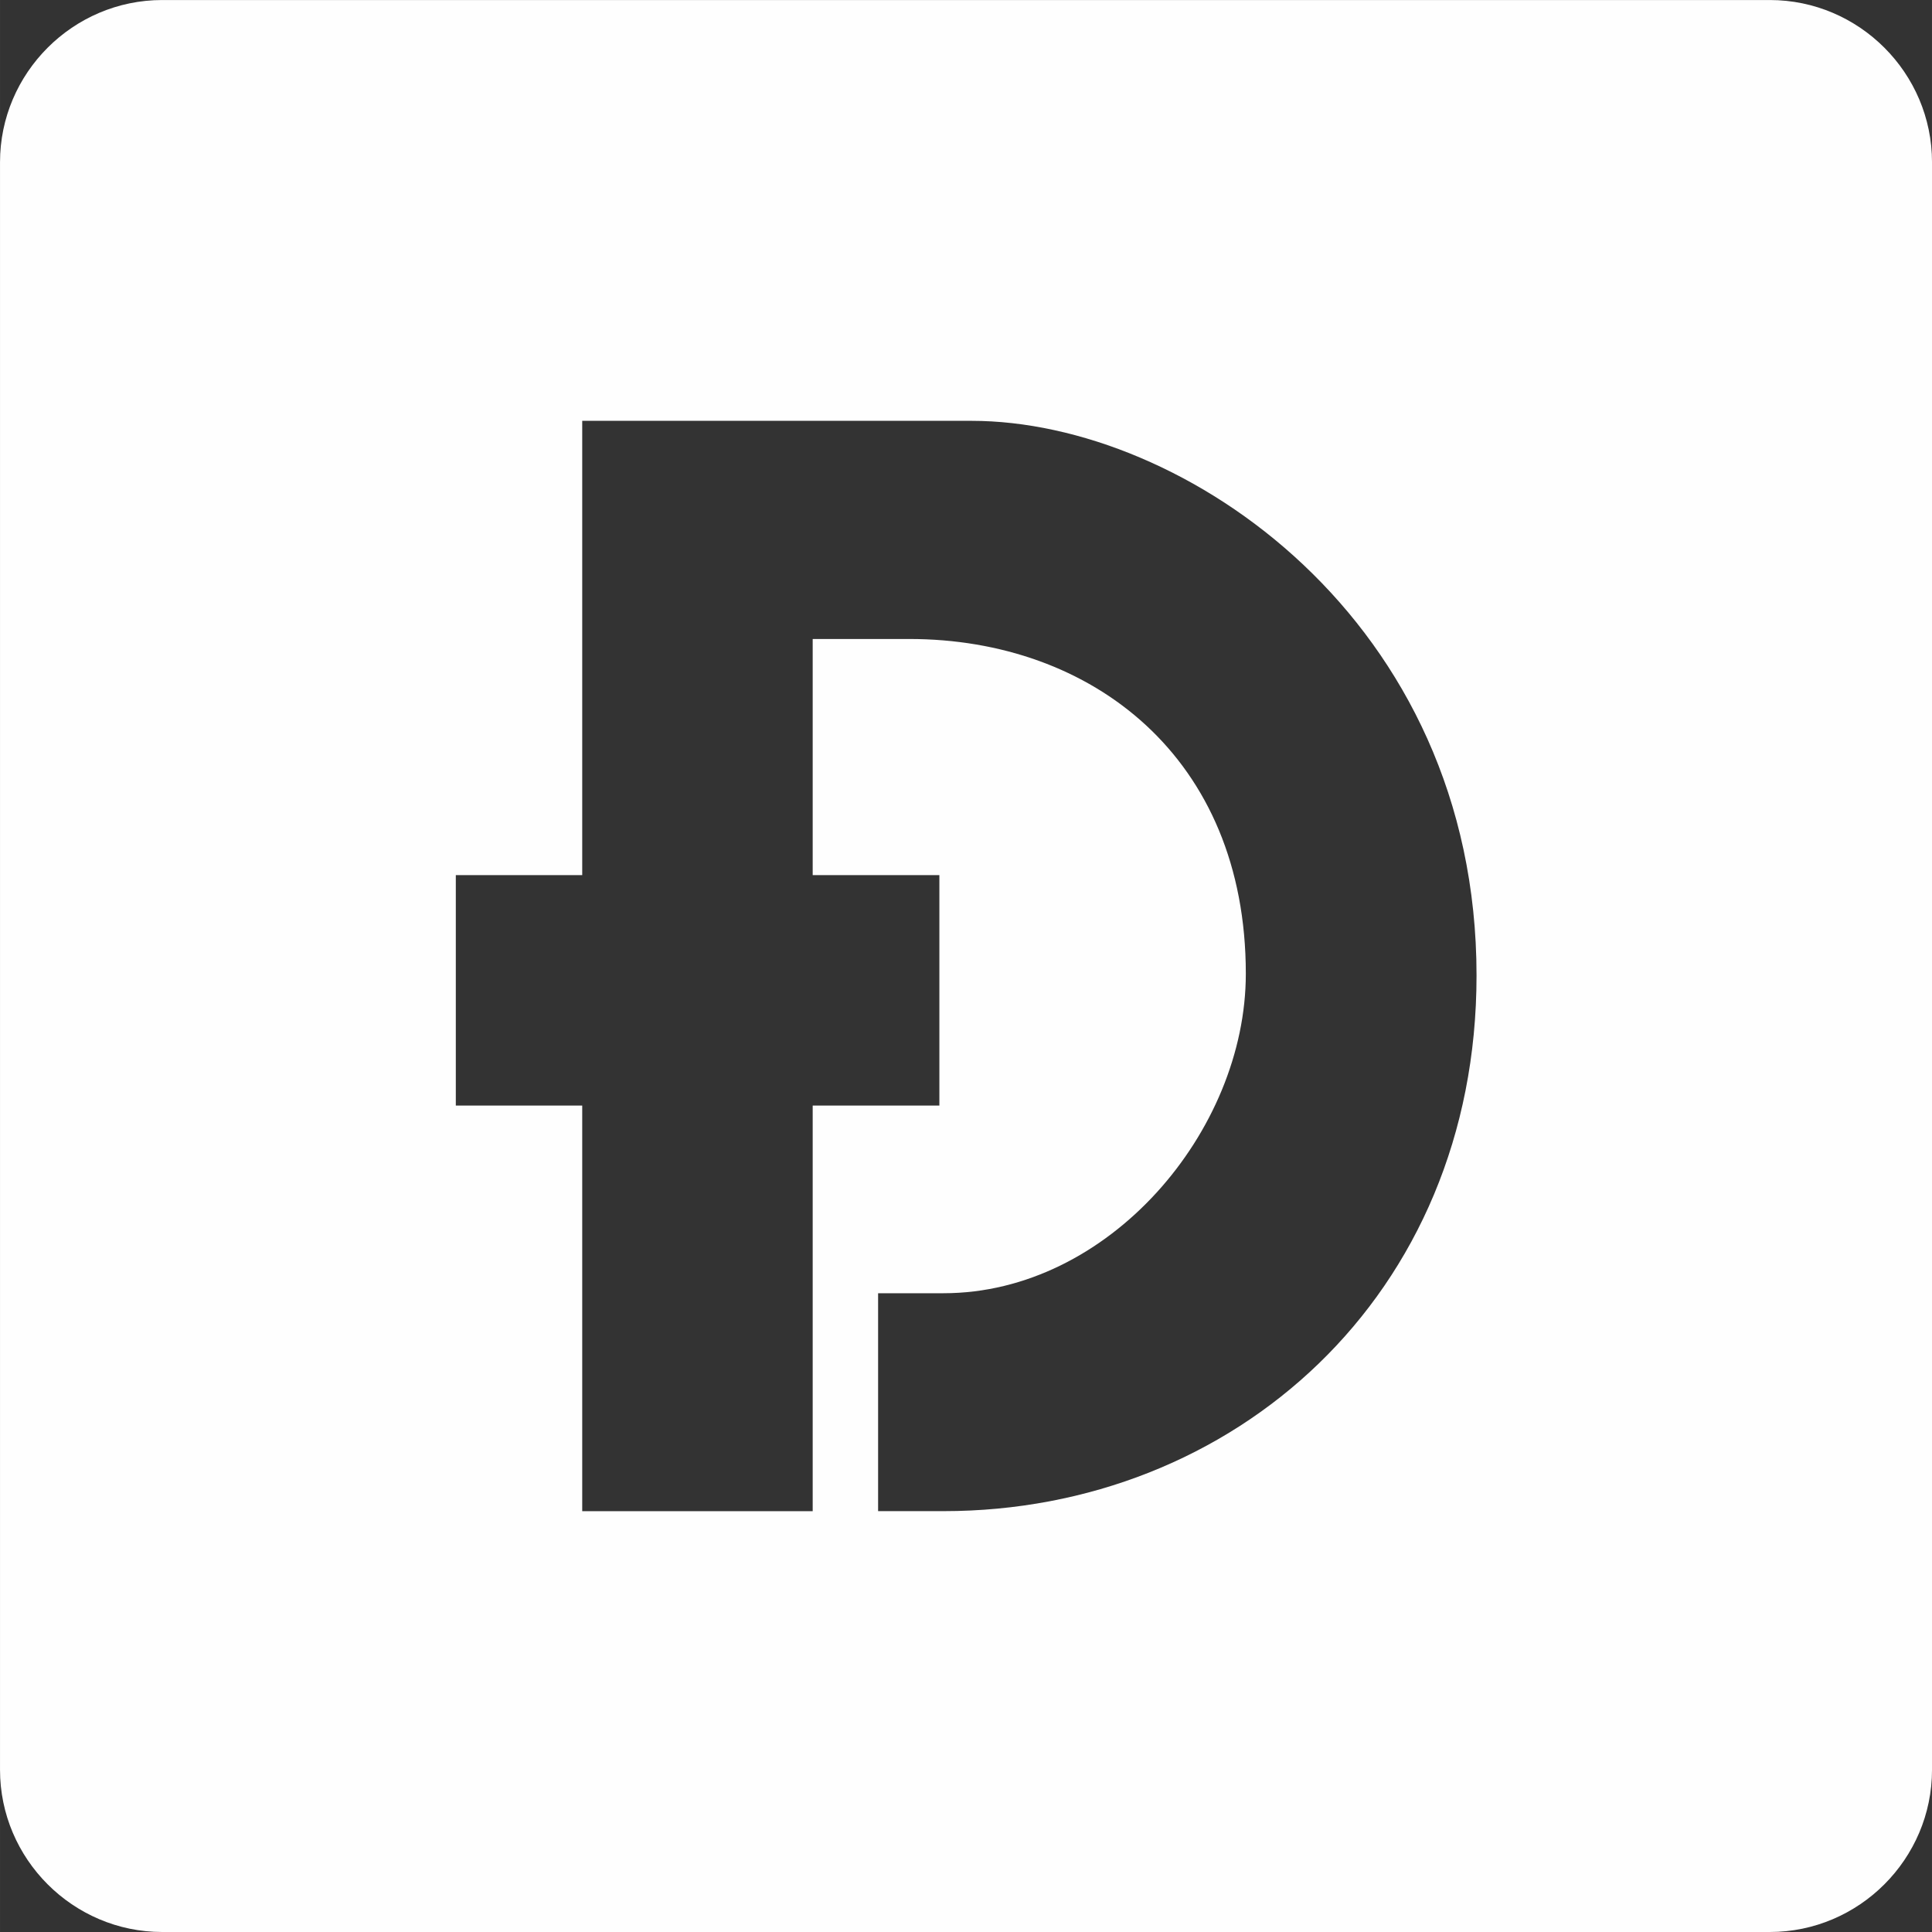 <?xml version="1.0" encoding="UTF-8"?>
<!DOCTYPE svg PUBLIC "-//W3C//DTD SVG 1.1//EN" "http://www.w3.org/Graphics/SVG/1.1/DTD/svg11.dtd">
<!-- Creator: CorelDRAW -->
<svg xmlns="http://www.w3.org/2000/svg" xml:space="preserve" width="52.945mm" height="52.945mm" version="1.1" style="shape-rendering:geometricPrecision; text-rendering:geometricPrecision; image-rendering:optimizeQuality; fill-rule:evenodd; clip-rule:evenodd"
viewBox="0 0 716.63 716.64"
 xmlns:xlink="http://www.w3.org/1999/xlink"
 xmlns:xodm="http://www.corel.com/coreldraw/odm/2003">
 <rect x="0" y="0" width="716.63" height="716.64" fill="#333333" stroke="none"/>
 <defs>
  <style type="text/css">
   <![CDATA[
    .fil0 {fill:#FEFEFE}
   ]]>
  </style>
 </defs>
 <g id="Livello_x0020_1">
  <path class="fil0" d="M60.17 716.64l596.3 0c33.09,0 60.17,-27.08 60.17,-60.17l0 -596.29c0,-33.09 -27.08,-60.17 -60.17,-60.17l-596.3 0c-33.09,0 -60.17,27.08 -60.17,60.17l0 596.29c0,33.09 27.08,60.17 60.17,60.17zm300.21 -560.54c78.65,0 187.31,73.99 187.31,205.73 0,118.97 -90.23,198.7 -197.71,198.7l-24.27 0 0 -80.83 24.27 0c61.31,0 112.13,-60.12 112.13,-118.51 0,-80.29 -57.2,-124.17 -124.81,-124.17l-35.85 0 0 87.58 46.99 0 0 85.49 -46.99 0 0 150.45 -85.49 0 0 -150.45 -46.89 0 0 -85.49 46.89 0 0 -168.51 144.42 0 0 0 0 0z"/>
 </g>
</svg>
